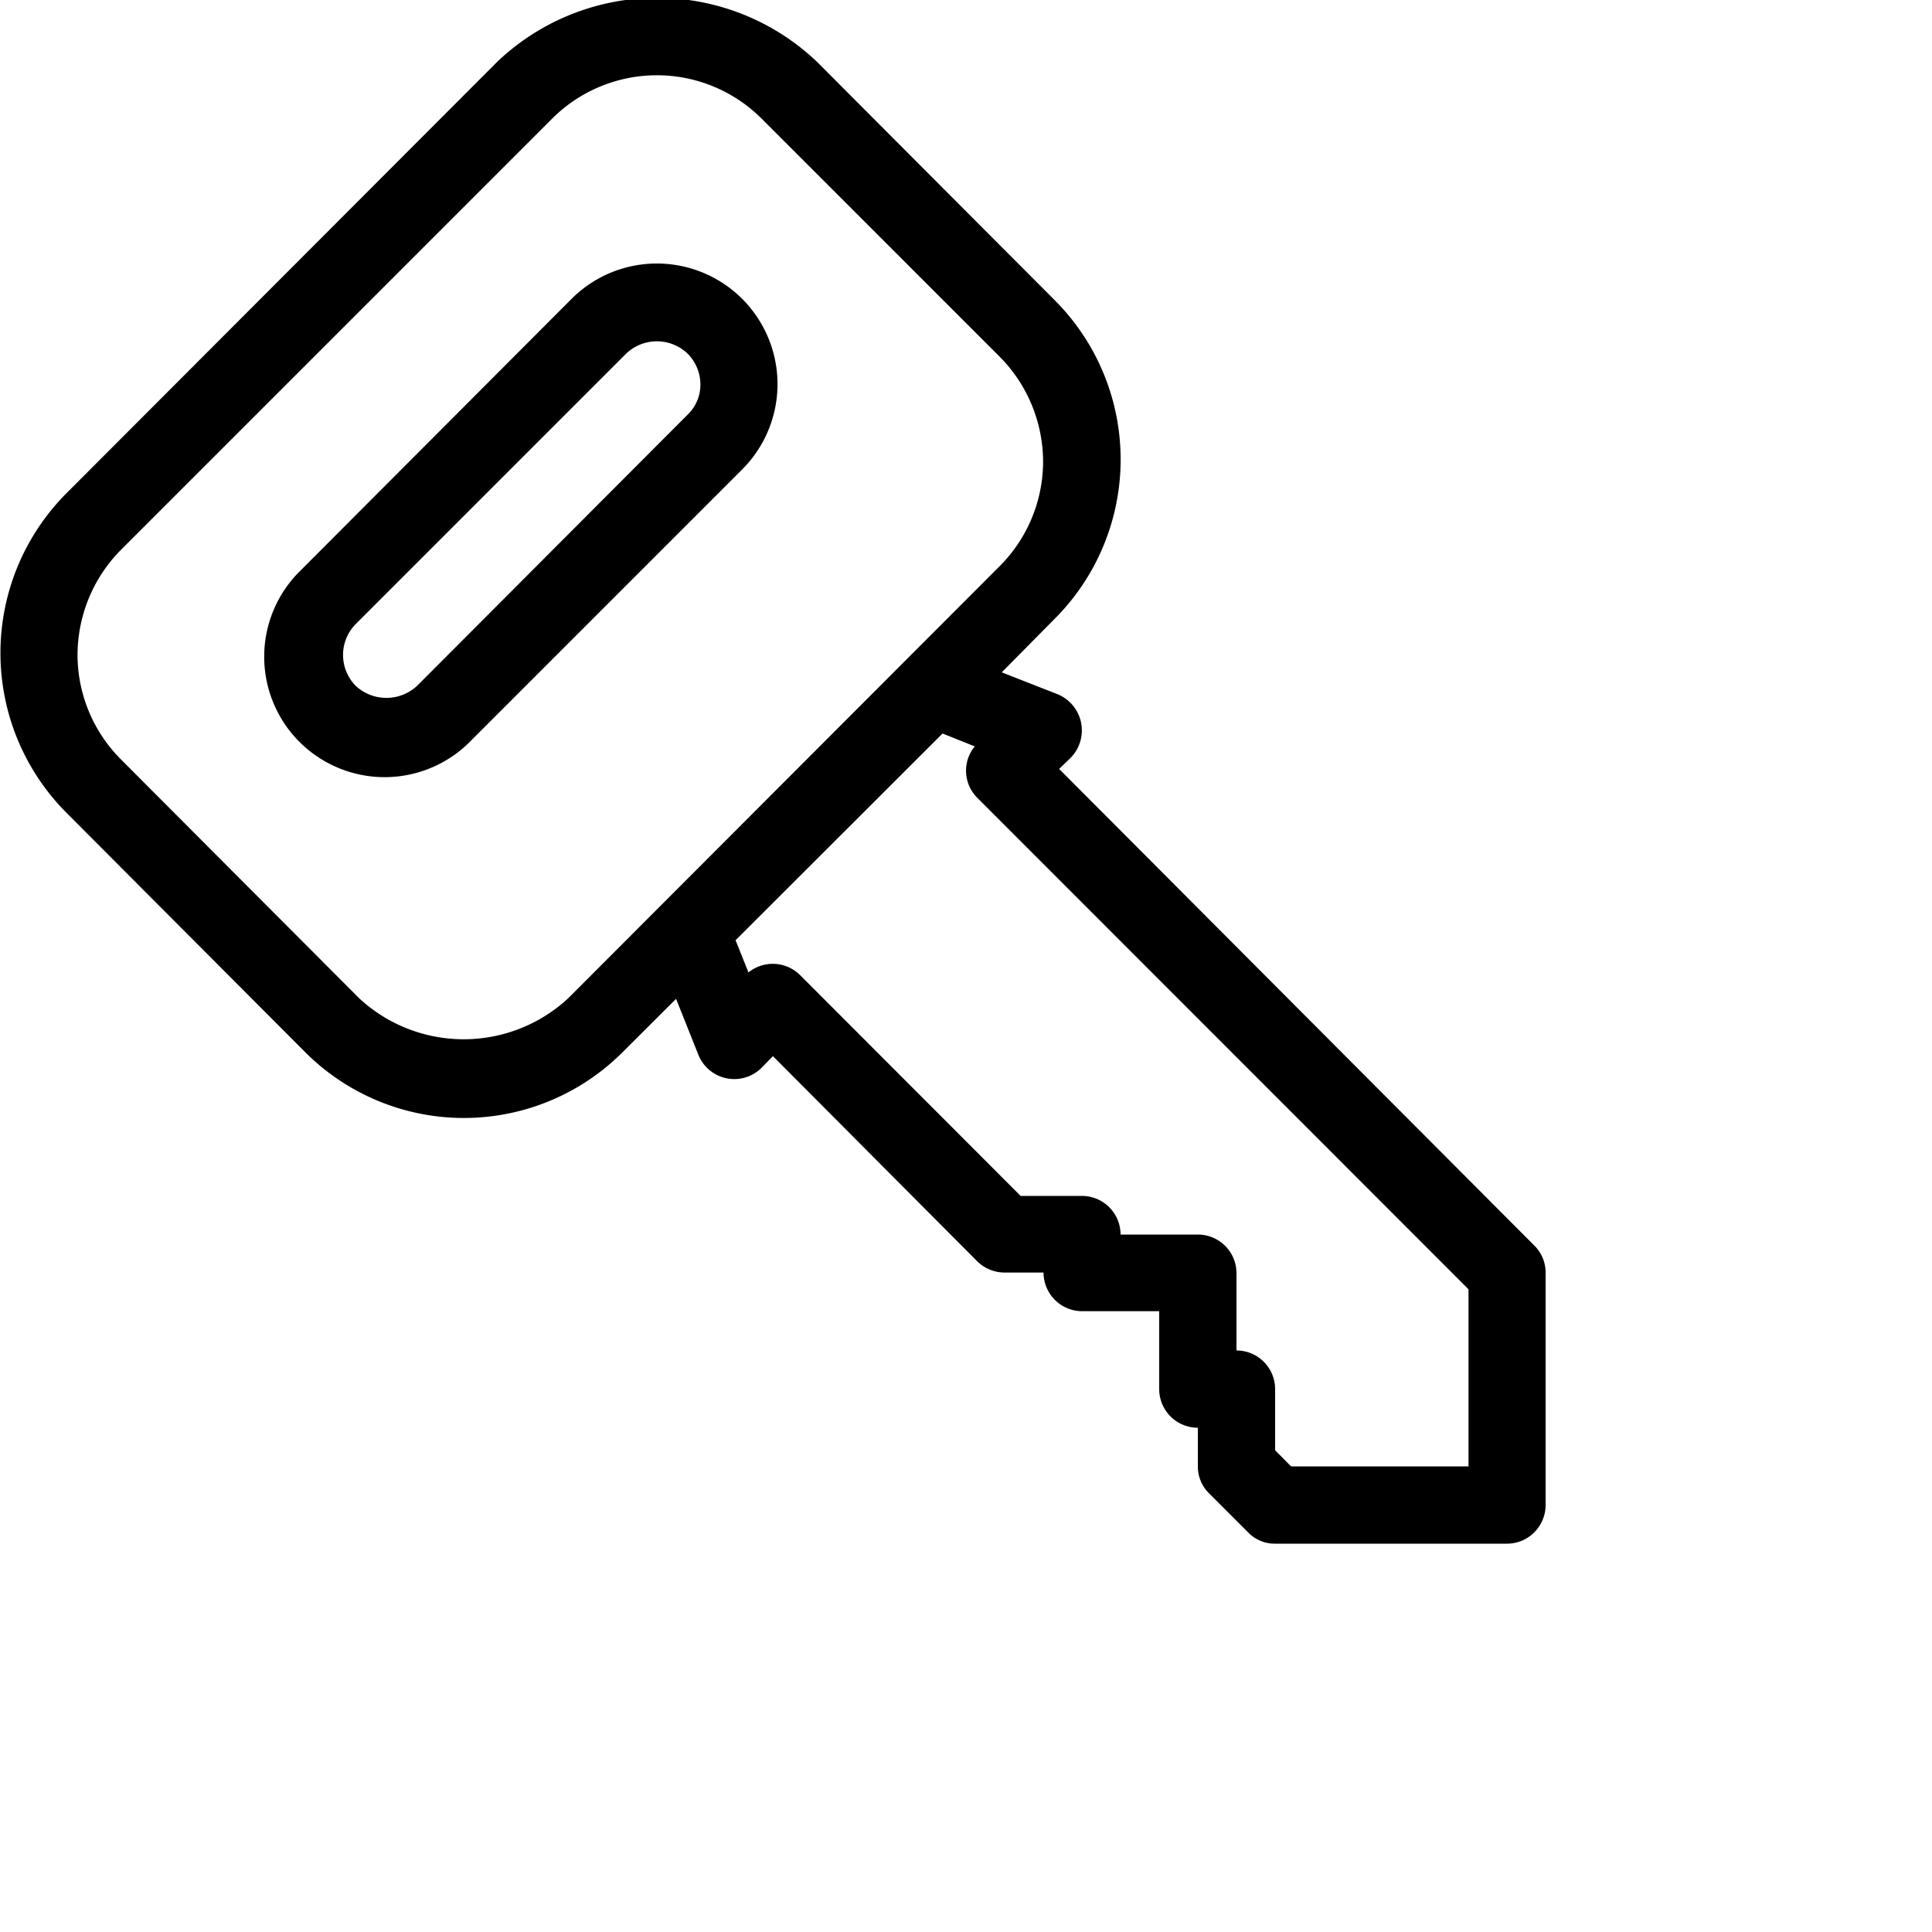 <svg xmlns="http://www.w3.org/2000/svg" fill="currentColor" width="30" height="30" viewBox="0 0 30 30">
  <path id="Shape_10_copy" data-name="Shape 10 copy" class="cls-1" d="M150.824,1086.37l-7.378-7.4,0.176-.17a0.607,0.607,0,0,0-.2-0.99l-0.867-.34,0.821-.83a3.5,3.5,0,0,0,0-4.95l-3.7-3.71a3.6,3.6,0,0,0-4.945,0l-6.7,6.71a3.515,3.515,0,0,0,0,4.96l3.7,3.71a3.483,3.483,0,0,0,4.945,0l0.822-.82,0.347,0.87a0.6,0.6,0,0,0,.981.2l0.176-.18,3.177,3.19a0.606,0.606,0,0,0,.425.17h0.6a0.6,0.6,0,0,0,.6.6H145v1.21a0.6,0.6,0,0,0,.6.6v0.6a0.583,0.583,0,0,0,.176.42l0.6,0.6a0.572,0.572,0,0,0,.424.18h3.6a0.6,0.6,0,0,0,.6-0.6v-3.61A0.587,0.587,0,0,0,150.824,1086.37Zm-15-3.84a2.387,2.387,0,0,1-3.248,0l-3.7-3.71a2.3,2.3,0,0,1-.672-1.62,2.323,2.323,0,0,1,.672-1.63l6.7-6.7a2.3,2.3,0,0,1,3.248,0l3.7,3.7a2.32,2.32,0,0,1,.673,1.63,2.3,2.3,0,0,1-.673,1.62Zm13.976,7.27h-2.752l-0.248-.25v-0.95a0.6,0.6,0,0,0-.6-0.6v-1.2a0.6,0.6,0,0,0-.6-0.6h-1.2a0.6,0.6,0,0,0-.6-0.6h-0.952l-3.426-3.43a0.6,0.6,0,0,0-.8-0.04l-0.2-.5,3.214-3.21,0.5,0.2a0.594,0.594,0,0,0,.041.8l7.626,7.63v2.75h0Zm-13.924-18.13-4.2,4.21a1.87,1.87,0,1,0,2.648,2.64l4.2-4.2A1.873,1.873,0,1,0,135.876,1071.67Zm1.8,1.8-4.2,4.21a0.7,0.7,0,0,1-.952,0,0.683,0.683,0,0,1,0-.96l4.2-4.2a0.691,0.691,0,0,1,.952,0,0.682,0.682,0,0,1,.2.48A0.642,0.642,0,0,1,137.676,1073.47Z" transform="translate(-127 -1067.03)"/>
</svg>
